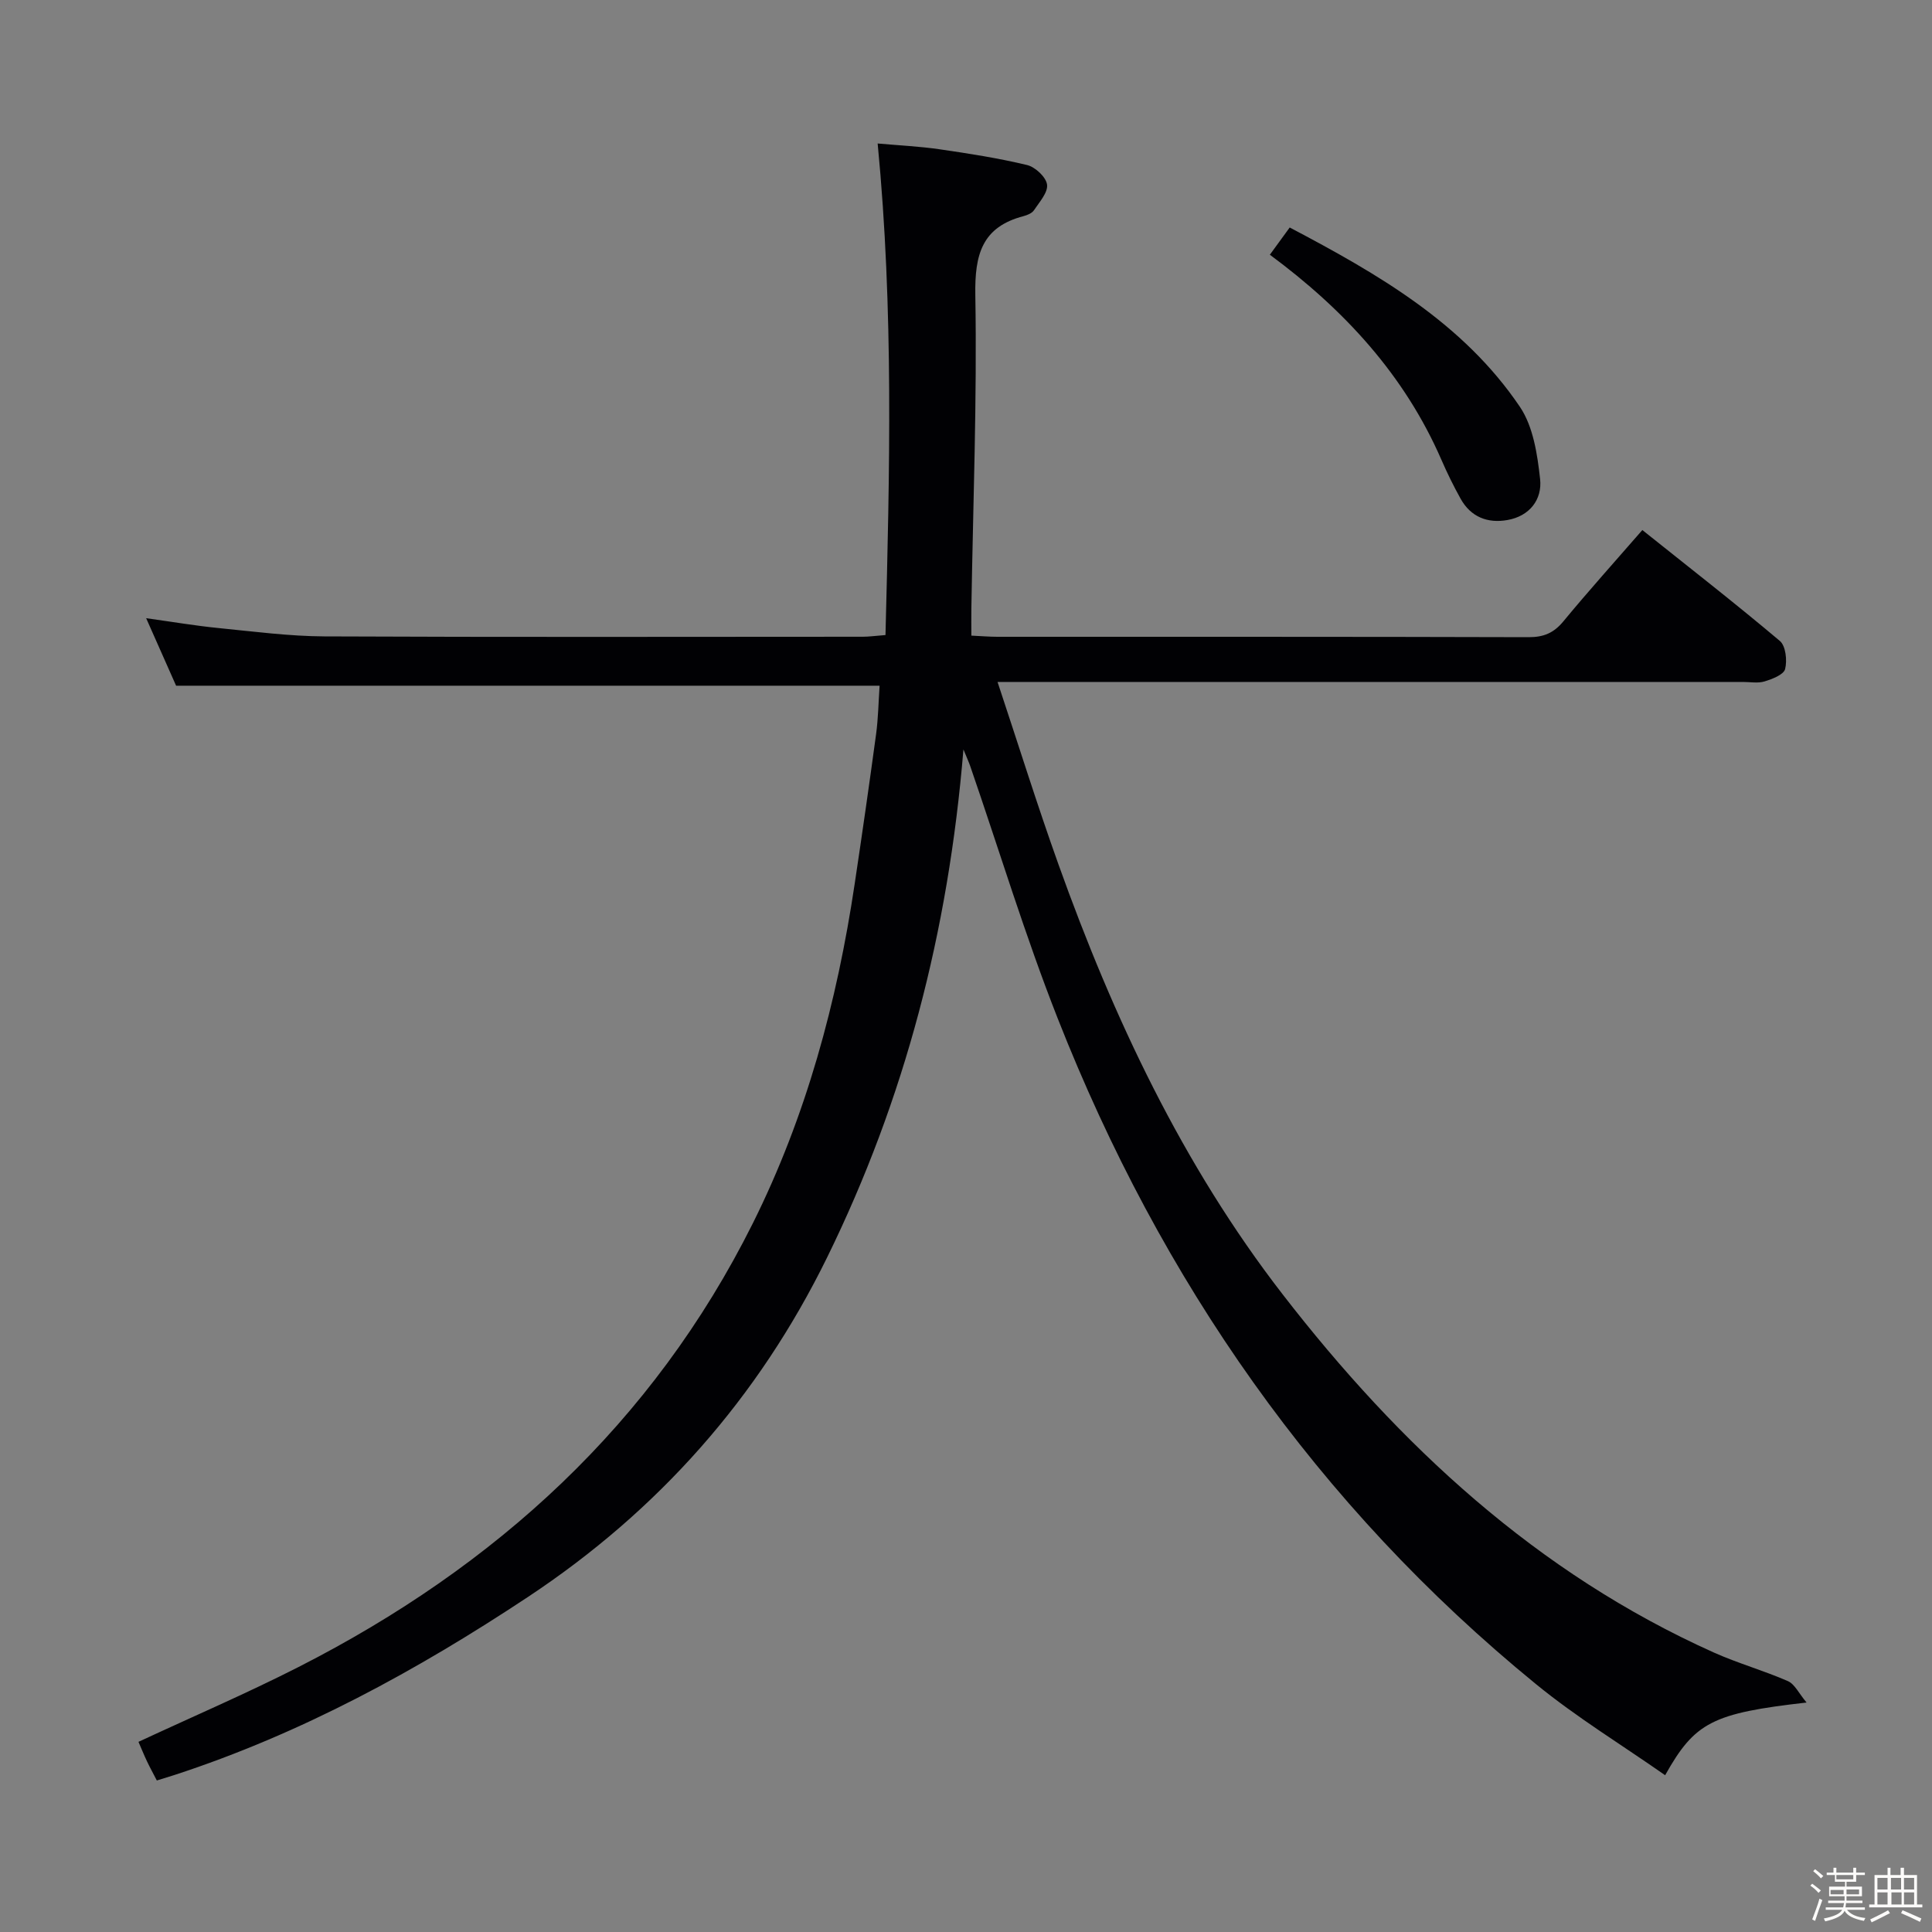 <svg enable-background="new 0 0 400 400" viewBox="0 0 400 400" xmlns="http://www.w3.org/2000/svg"><rect x="0" y="0" width="400" height="400" fill="#808080" stroke="none"/><path d="m374.8 390.4.4-.4c.7.5 1.3 1 1.8 1.4l-.5.5c-.5-.6-1.1-1.1-1.7-1.5zm1 7.3-.6-.3c.5-1.4 1.1-2.8 1.5-4.3.2.1.4.2.6.3-.5 1.3-1 2.8-1.5 4.3zm-.4-10.3.4-.4c.4.3 1 .8 1.7 1.4l-.5.5c-.4-.5-1-1-1.6-1.5zm2.5.3h1.7v-1h.6v1h3.5v-1h.6v1h1.8v.5h-1.8v1.4h-2v1h3.2v2h-3.2v.9h3.3v.5h-3.4c0 .3-.1.6-.1.9h4v.5h-3.7c.7.9 1.9 1.5 3.8 1.7-.1.2-.2.4-.3.6-2.1-.4-3.5-1.1-4-2.1-.4 1-1.8 1.7-4 2.2-.1-.2-.2-.4-.3-.6 2.1-.4 3.4-1 3.8-1.8h-3.4v-.5h3.6c.1-.3.1-.6.2-.9h-3.3v-.5h3.4c0-.3 0-.6 0-.9h-3.2v-2h3.3v-1h-2.1v-1.4h-1.7v-.5zm1.1 3.5v1h2.7c0-.3 0-.4 0-.4 0-.1 0-.2 0-.2 0-.1 0-.2 0-.3h-2.7zm1.2-3v.9h3.5v-.9zm4.7 3h-2.6v.6.4h2.6z" fill="#fcfbfa"/><path d="m393.6 386.7h.6v1.5h2.7v6.1h1.1v.6h-11v-.6h1.1v-6.1h2.7v-1.5h.6v1.5h2.1v-1.5zm-2.7 8.8.4.6c-1.2.6-2.5 1.3-3.8 1.9-.1-.2-.2-.4-.3-.6 1.2-.6 2.5-1.2 3.7-1.9zm-2.2-6.7v2.4h2.1v-2.4zm0 3v2.5h2.1v-2.5zm2.8-3v2.4h2.1v-2.4zm.1 3v2.5h2.1v-2.5h-2.2zm5.9 6.1c-1.4-.7-2.7-1.3-3.9-1.8l.3-.6c1.5.6 2.7 1.2 3.9 1.7zm-1.2-9.1h-2.1v2.4h2.1zm-2.1 3v2.5h2.1v-2.5z" fill="#fcfbfa"/><g fill="#010104"><path d="m199.47 155.16c-3.12 37.83-12.16 72.43-28.23 105.19-14.28 29.09-34.92 52.38-61.93 70.28-22.97 15.22-46.95 28.31-73.24 36.88-1.11.36-2.22.69-3.6 1.12-.68-1.32-1.39-2.61-2.02-3.93-.63-1.33-1.18-2.69-1.78-4.07 11.23-5.23 22.37-10.01 33.15-15.5 40.86-20.81 73.33-50.37 94.03-91.83 11.07-22.19 17.45-45.85 21.1-70.29 1.55-10.34 3.04-20.69 4.44-31.05.44-3.28.49-6.61.72-9.99-48.54 0-96.72 0-145.65 0-1.69-3.8-3.76-8.46-6.2-13.98 5.53.77 10.28 1.58 15.07 2.05 7.27.72 14.55 1.68 21.83 1.72 37.16.17 74.32.08 111.47.07 1.3 0 2.6-.19 4.7-.35.86-33.75 1.71-67.3-1.62-101.77 4.46.4 8.68.59 12.84 1.2 6.07.88 12.15 1.83 18.1 3.26 1.69.41 3.92 2.49 4.13 4.04.22 1.64-1.58 3.62-2.71 5.32-.4.61-1.36 1-2.13 1.21-8.63 2.25-10.15 7.94-10.01 16.34.37 21.62-.47 43.27-.82 64.9-.03 1.78 0 3.56 0 5.62 2.15.1 3.78.24 5.4.24 36.66.01 73.32-.03 109.97.08 3.14.01 5.23-.88 7.22-3.3 5.18-6.27 10.62-12.32 16.33-18.88 9.66 7.72 19.22 15.16 28.47 22.96 1.22 1.03 1.54 4.03 1.09 5.82-.3 1.17-2.66 2.07-4.26 2.56-1.37.42-2.97.11-4.47.11-49.16 0-98.31 0-147.47 0-1.97 0-3.94 0-6.86 0 4.34 13.04 8.22 25.51 12.62 37.79 11.37 31.79 25.67 62.19 46.4 88.99 24.19 31.27 52.67 57.75 89.31 74.18 4.99 2.23 10.31 3.72 15.31 5.91 1.41.62 2.26 2.53 3.86 4.43-19.49 2.22-23.13 4.07-29.28 15.05-8.99-6.29-18.34-11.99-26.73-18.85-45.36-37.02-77.68-83.59-99.03-137.83-6.74-17.11-12.09-34.77-18.09-52.17-.25-.74-.57-1.44-1.43-3.53z"/><path d="m262.91 52.74c1.41-1.93 2.65-3.64 4.11-5.64 18.31 9.65 35.93 19.77 47.66 37.13 2.76 4.09 3.62 9.83 4.18 14.94.47 4.25-2.17 7.7-6.78 8.5-4.1.72-7.57-.63-9.68-4.42-1.45-2.61-2.78-5.31-3.97-8.05-7.65-17.59-20.18-31.12-35.52-42.46z"/></g></svg>